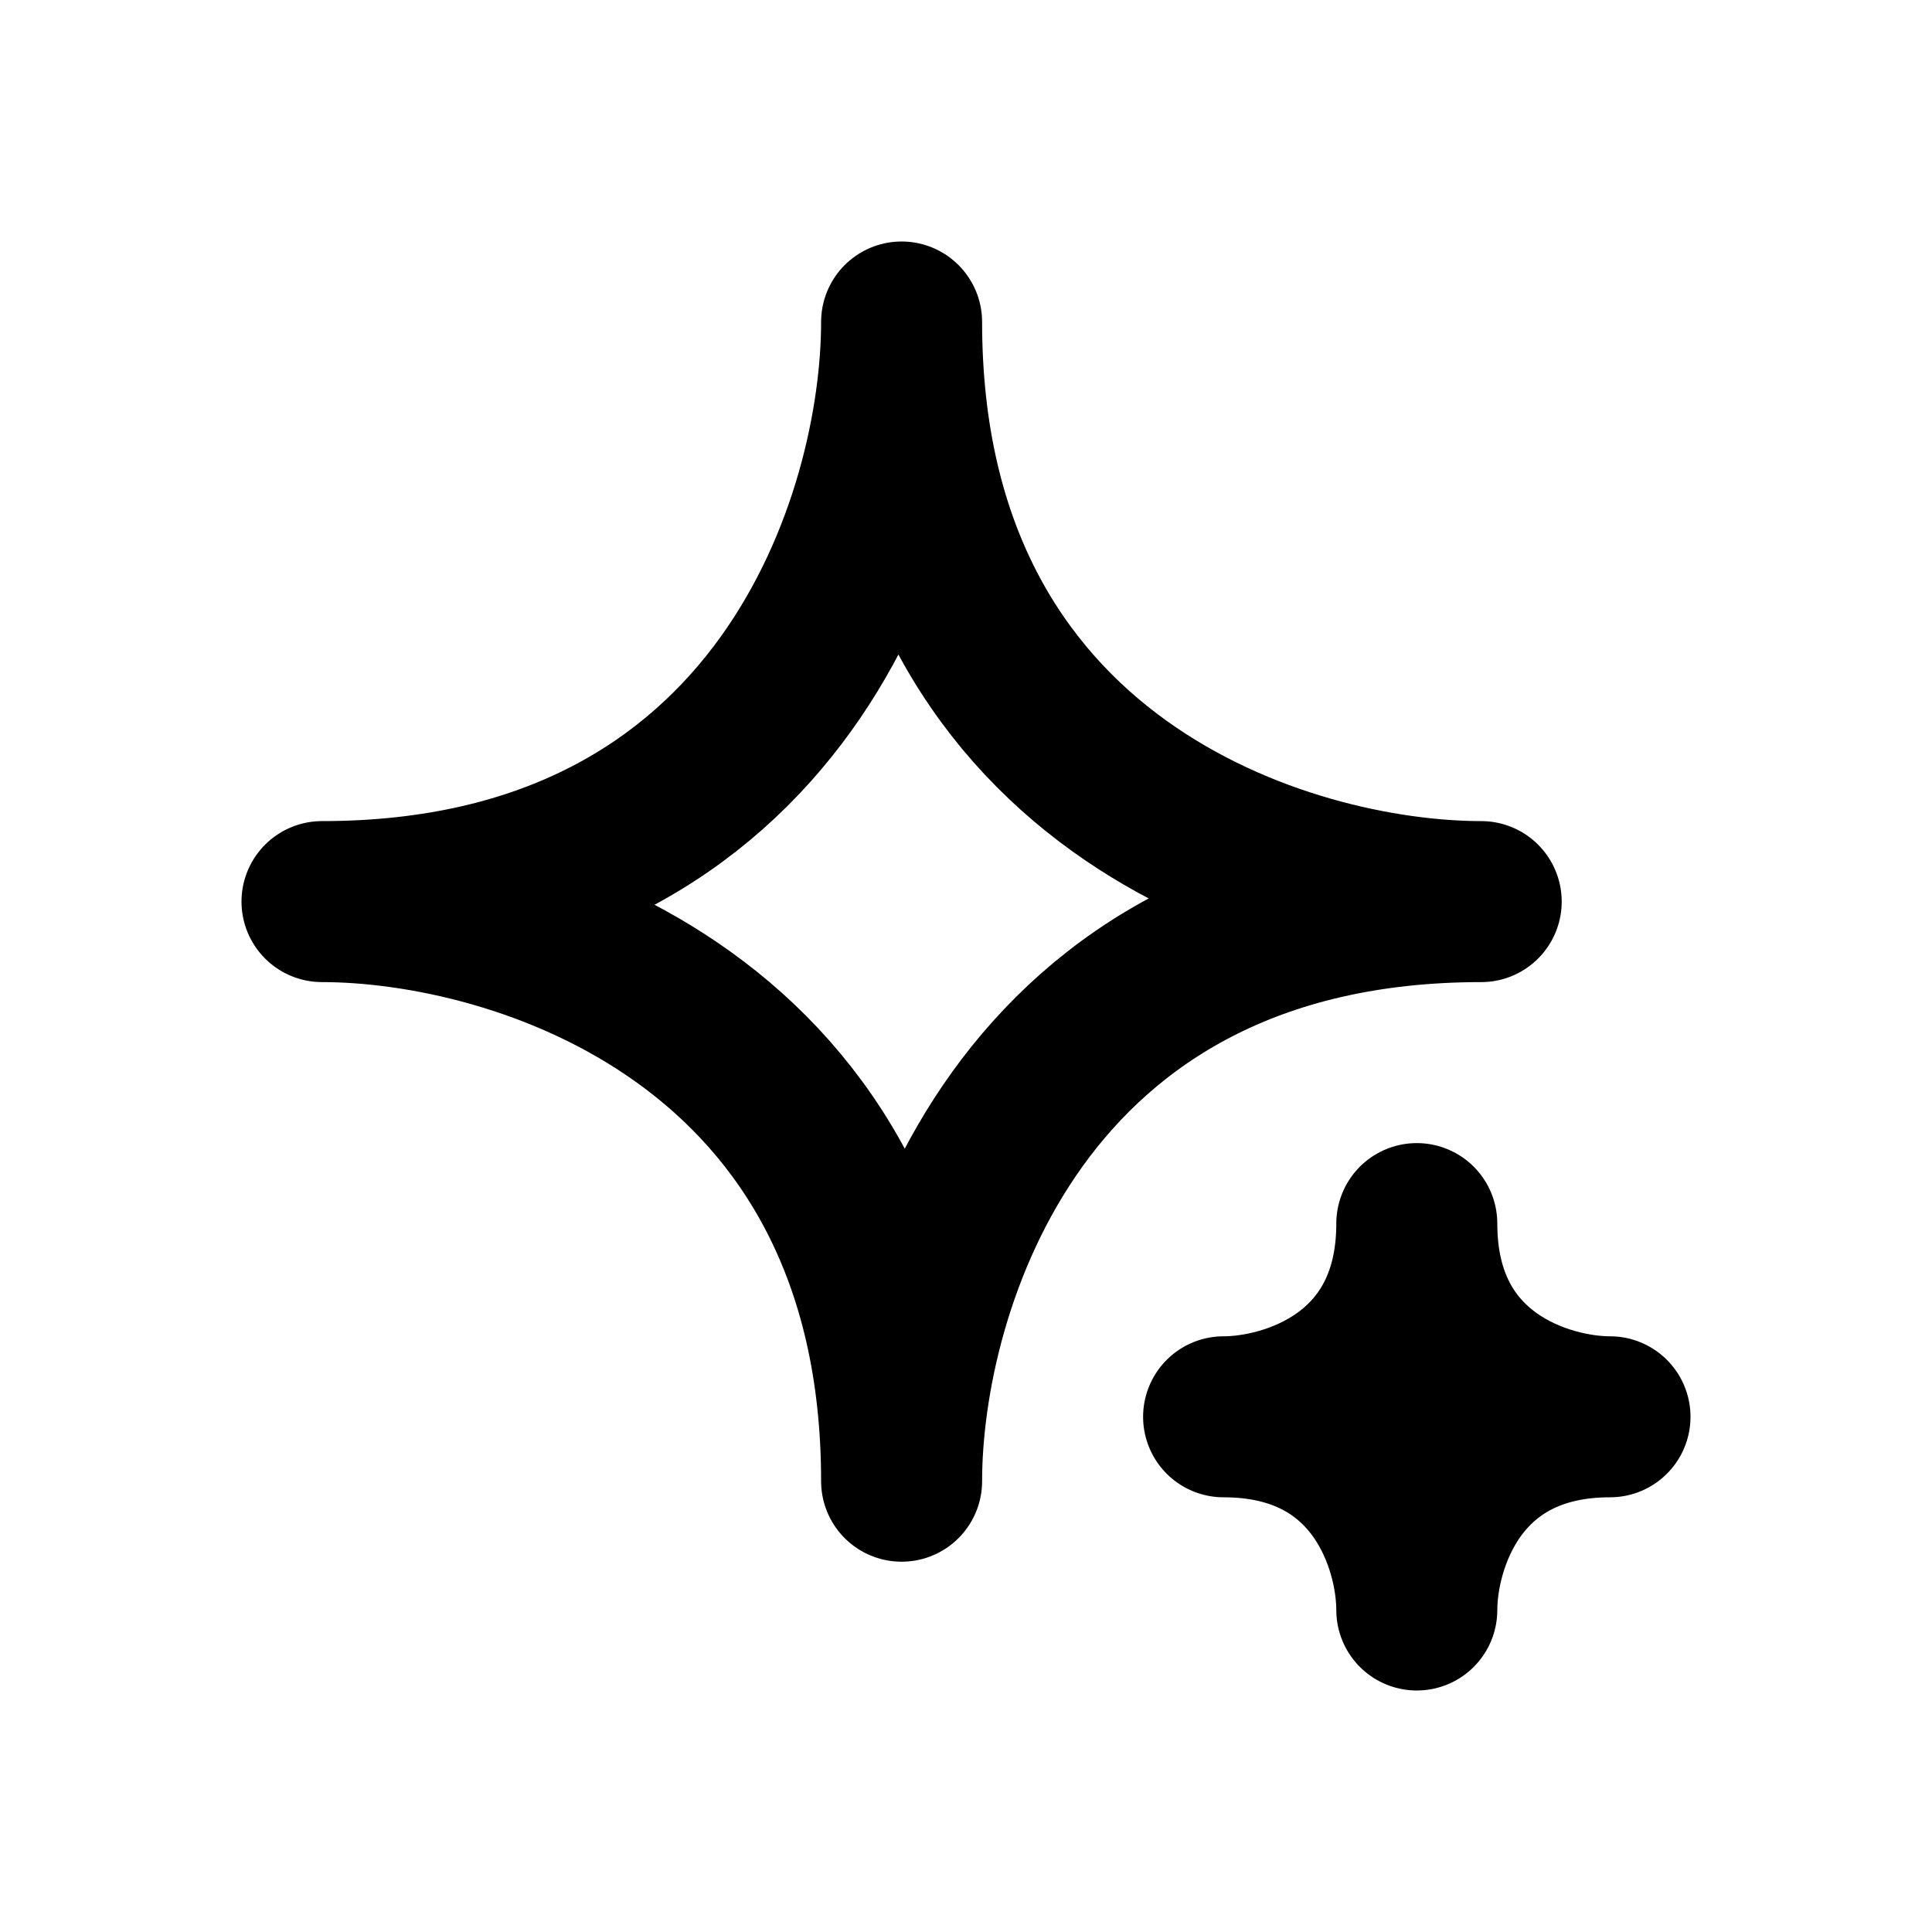 <svg width="24" height="24" viewBox="0 0 24 24" fill="none" xmlns="http://www.w3.org/2000/svg">
<g clip-path="url(#clip0_3146_5)">
<path d="M18.4 11.2C12.64 11.2 11.2 16 11.2 18.4C11.2 12.64 6.4 11.2 4 11.2C9.76 11.2 11.2 6.4 11.2 4C11.2 9.76 16 11.2 18.4 11.2ZM20 17.6C18.08 17.6 17.6 19.2 17.6 20C17.6 19.2 17.12 17.6 15.2 17.6C16 17.6 17.6 17.12 17.6 15.2C17.6 17.12 19.2 17.6 20 17.6Z" stroke="black" stroke-width="2" stroke-linecap="round" stroke-linejoin="round"/>
</g>
<defs>
<clipPath id="clip0_3146_5">
<rect width="24" height="24" fill="white"/>
</clipPath>
</defs>
</svg>
